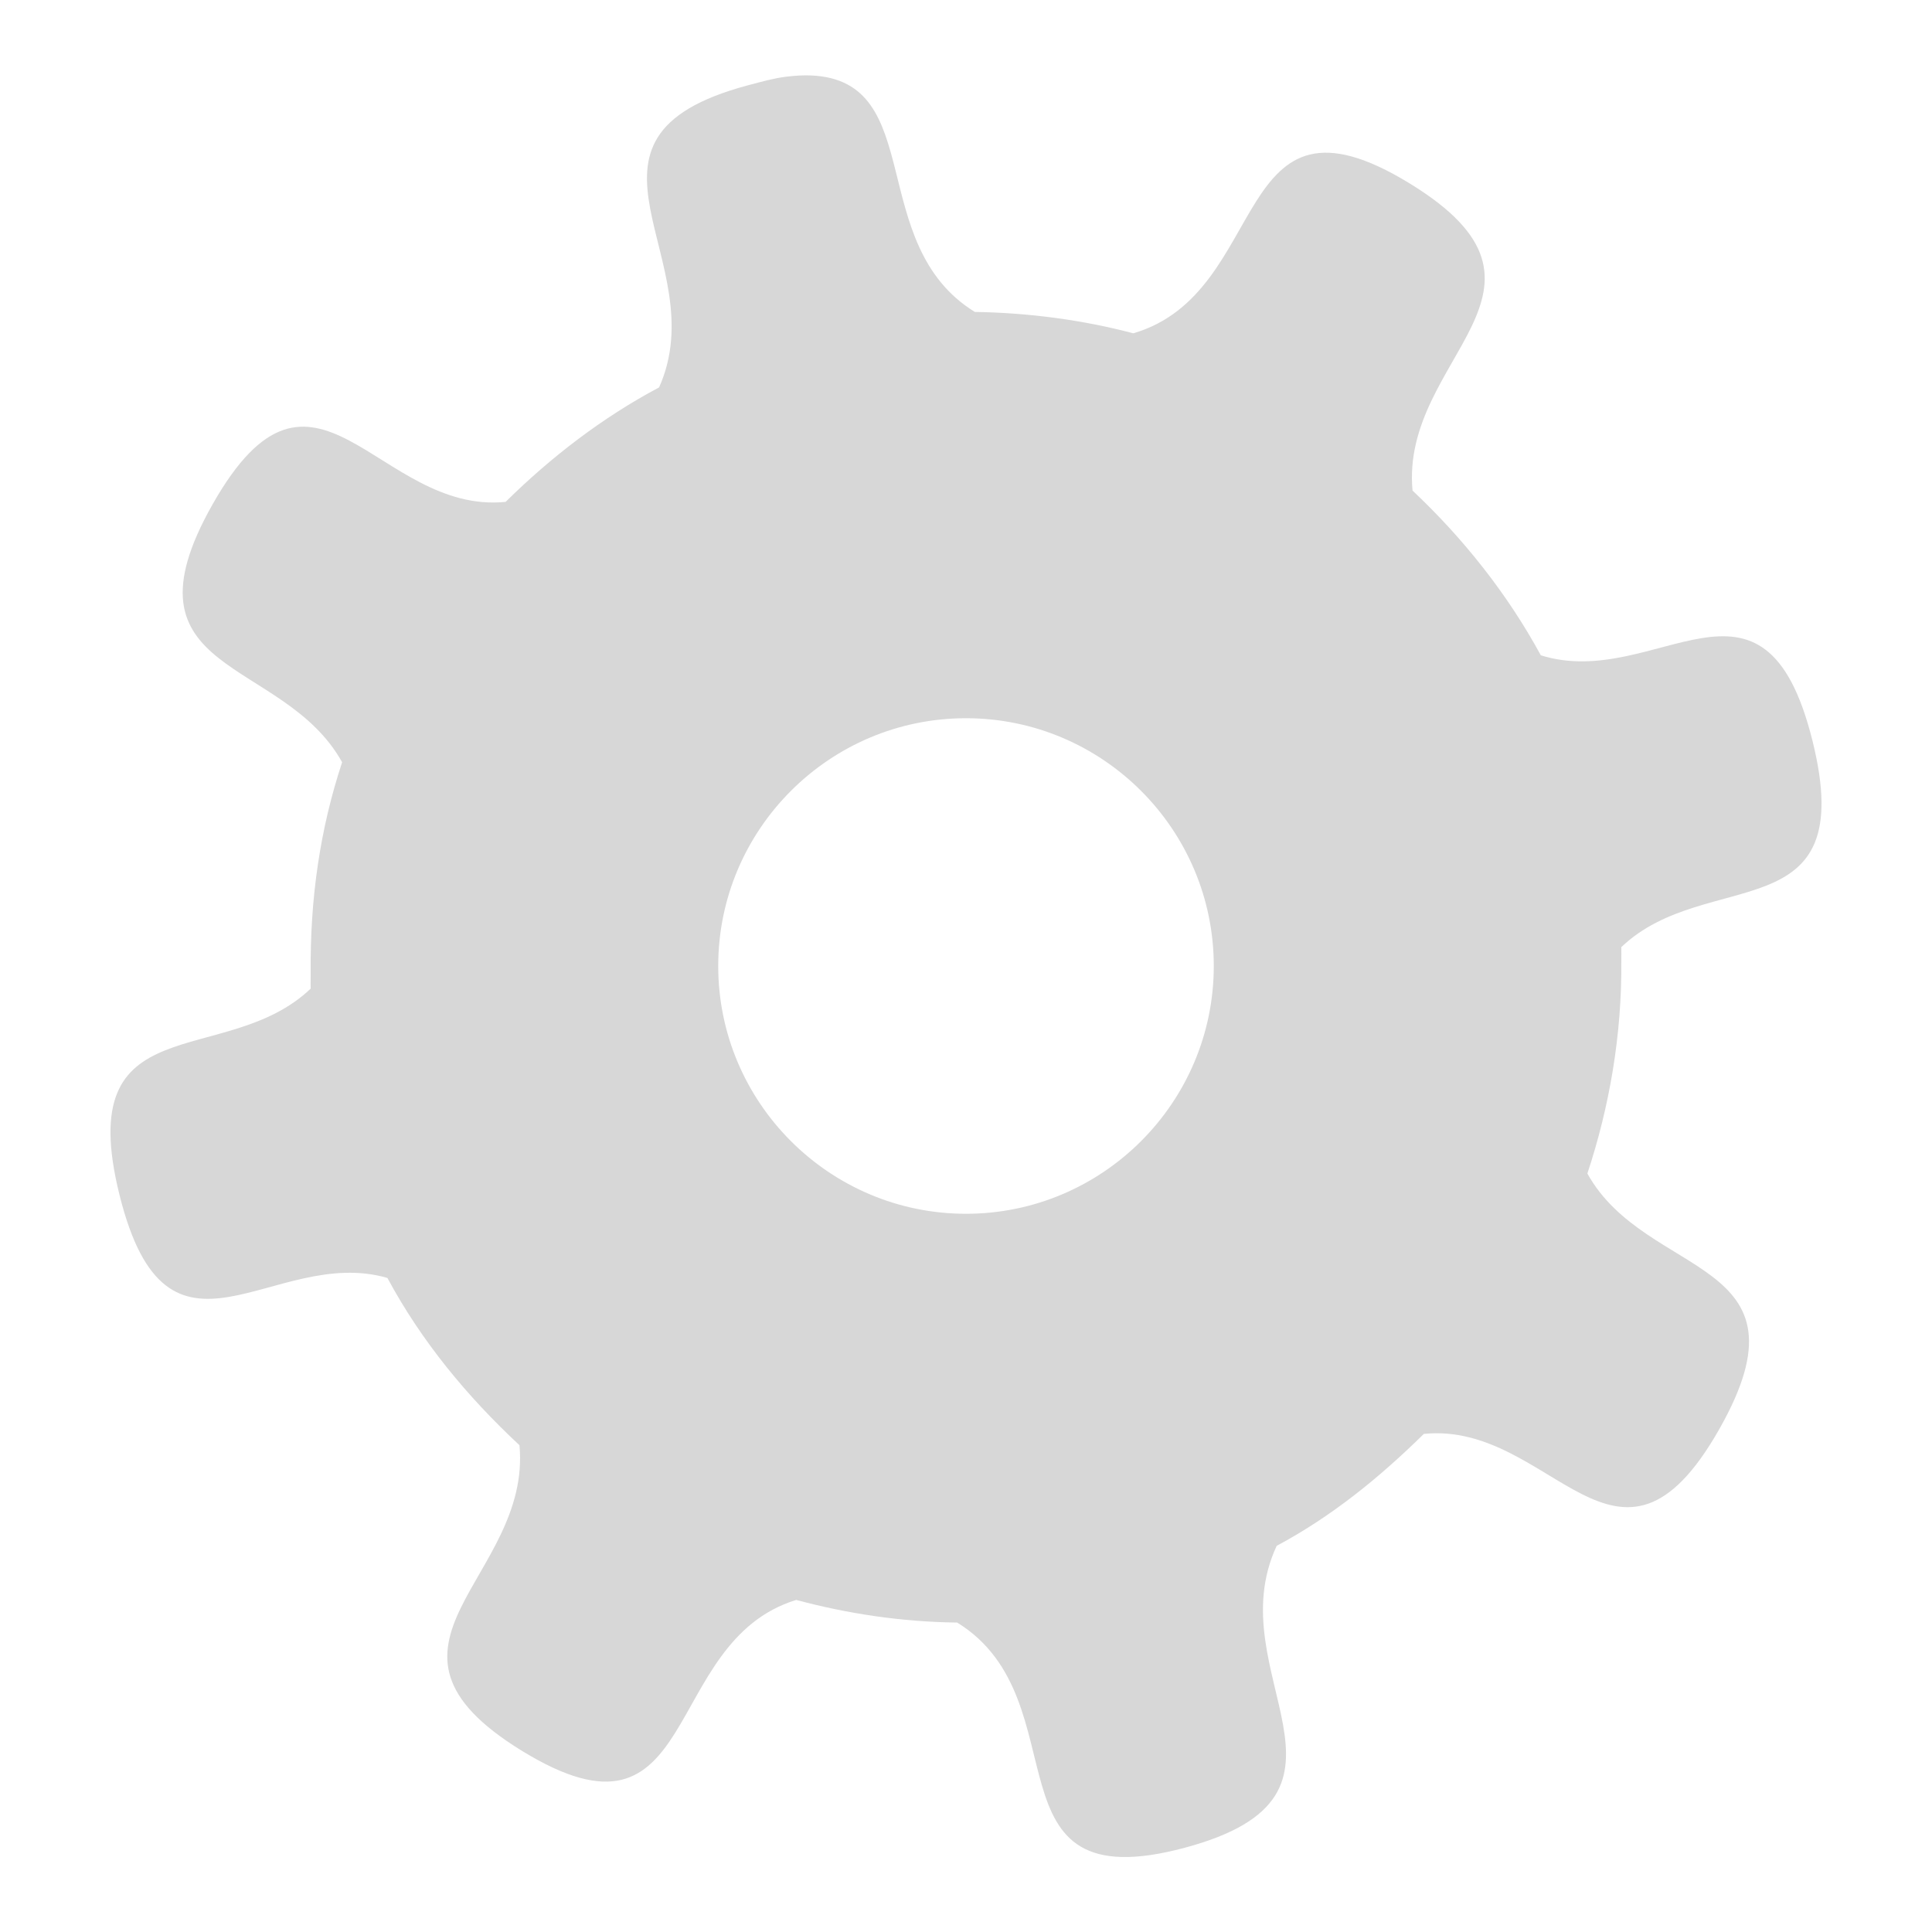 <?xml version="1.0" encoding="UTF-8" standalone="no"?>
<!-- Created with Inkscape (http://www.inkscape.org/) -->

<svg
   xmlns:dc="http://purl.org/dc/elements/1.1/"
   xmlns:cc="http://creativecommons.org/ns#"
   xmlns:rdf="http://www.w3.org/1999/02/22-rdf-syntax-ns#"
   xmlns:svg="http://www.w3.org/2000/svg"
   xmlns="http://www.w3.org/2000/svg"
   xmlns:xlink="http://www.w3.org/1999/xlink"
   xmlns:sodipodi="http://sodipodi.sourceforge.net/DTD/sodipodi-0.dtd"
   xmlns:inkscape="http://www.inkscape.org/namespaces/inkscape"
   width="48px"
   height="48px"
   id="svg3272"
   sodipodi:version="0.32"
   inkscape:version="0.48.2 r9819"
   sodipodi:docname="system-run.svg"
   inkscape:output_extension="org.inkscape.output.svg.inkscape"
   inkscape:export-filename="/home/daz/Pictures/icons/icicl/png/settings.png"
   inkscape:export-xdpi="90"
   inkscape:export-ydpi="90"
   version="1.1">
  <defs
     id="defs3274">
    <linearGradient
       inkscape:collect="always"
       id="linearGradient3967">
      <stop
         style="stop-color:#ffffff;stop-opacity:1;"
         offset="0"
         id="stop3969" />
      <stop
         style="stop-color:#ffffff;stop-opacity:0;"
         offset="1"
         id="stop3971" />
    </linearGradient>
    <linearGradient
       inkscape:collect="always"
       xlink:href="#linearGradient3967"
       id="linearGradient3973"
       x1="36.64"
       y1="10.711"
       x2="35.581"
       y2="16.066"
       gradientUnits="userSpaceOnUse" />
    <linearGradient
       inkscape:collect="always"
       xlink:href="#linearGradient3167"
       id="linearGradient3189"
       gradientUnits="userSpaceOnUse"
       x1="-10.292"
       y1="461.781"
       x2="-10.758"
       y2="446.145" />
    <linearGradient
       inkscape:collect="always"
       id="linearGradient3177">
      <stop
         style="stop-color:#00405b;stop-opacity:1"
         offset="0"
         id="stop3179" />
      <stop
         style="stop-color:#019bdb;stop-opacity:1"
         offset="1"
         id="stop3181" />
    </linearGradient>
    <linearGradient
       inkscape:collect="always"
       xlink:href="#linearGradient3177"
       id="linearGradient3187"
       gradientUnits="userSpaceOnUse"
       x1="-13.084"
       y1="461.781"
       x2="-13.084"
       y2="455.852" />
    <linearGradient
       id="linearGradient3167">
      <stop
         style="stop-color:#035b95;stop-opacity:1"
         offset="0"
         id="stop3169" />
      <stop
         style="stop-color:#62b1d7;stop-opacity:1;"
         offset="1"
         id="stop3171" />
    </linearGradient>
    <linearGradient
       inkscape:collect="always"
       xlink:href="#linearGradient3167"
       id="linearGradient3173"
       x1="-10.292"
       y1="461.781"
       x2="-10.758"
       y2="446.145"
       gradientUnits="userSpaceOnUse" />
    <linearGradient
       inkscape:collect="always"
       xlink:href="#linearGradient3593"
       id="linearGradient3780"
       x1="-10.471"
       y1="446.164"
       x2="-10.375"
       y2="461.236"
       gradientUnits="userSpaceOnUse" />
    <linearGradient
       inkscape:collect="always"
       id="linearGradient3593">
      <stop
         style="stop-color:#3ab1d5;stop-opacity:1;"
         offset="0"
         id="stop3595" />
      <stop
         style="stop-color:#287a93;stop-opacity:1"
         offset="1"
         id="stop3597" />
    </linearGradient>
    <inkscape:perspective
       sodipodi:type="inkscape:persp3d"
       inkscape:vp_x="0 : 24 : 1"
       inkscape:vp_y="0 : 1000 : 0"
       inkscape:vp_z="48 : 24 : 1"
       inkscape:persp3d-origin="24 : 16 : 1"
       id="perspective3280" />
    <inkscape:perspective
       id="perspective3005"
       inkscape:persp3d-origin="0.5 : 0.33333333 : 1"
       inkscape:vp_z="1 : 0.5 : 1"
       inkscape:vp_y="0 : 1000 : 0"
       inkscape:vp_x="0 : 0.5 : 1"
       sodipodi:type="inkscape:persp3d" />
    <linearGradient
       inkscape:collect="always"
       xlink:href="#linearGradient3967-3"
       id="linearGradient2839"
       gradientUnits="userSpaceOnUse"
       x1="36.64"
       y1="10.711"
       x2="35.581"
       y2="16.066" />
    <linearGradient
       inkscape:collect="always"
       id="linearGradient3967-3">
      <stop
         style="stop-color:#ffffff;stop-opacity:1;"
         offset="0"
         id="stop3969-0" />
      <stop
         style="stop-color:#ffffff;stop-opacity:0;"
         offset="1"
         id="stop3971-4" />
    </linearGradient>
    <linearGradient
       y2="16.066"
       x2="35.581"
       y1="10.711"
       x1="36.64"
       gradientUnits="userSpaceOnUse"
       id="linearGradient3019"
       xlink:href="#linearGradient3967-3"
       inkscape:collect="always" />
    <linearGradient
       y2="5.367"
       x2="8.714"
       y1="0.143"
       x1="8.714"
       gradientTransform="matrix(1.022,0,0,1,-0.607,-1.283)"
       gradientUnits="userSpaceOnUse"
       id="linearGradient3139"
       xlink:href="#linearGradient3288-7"
       inkscape:collect="always" />
    <linearGradient
       y2="5.367"
       x2="8.714"
       y1="0.143"
       x1="8.714"
       gradientTransform="matrix(1.022,0,0,1,-0.522,-1.725)"
       gradientUnits="userSpaceOnUse"
       id="linearGradient3136"
       xlink:href="#linearGradient3288-7"
       inkscape:collect="always" />
    <radialGradient
       r="16.714"
       fy="32.598"
       fx="-45.714"
       cy="32.598"
       cx="-45.714"
       gradientTransform="matrix(2.747,0,-0.017,1.278,89.357,22.836)"
       gradientUnits="userSpaceOnUse"
       id="radialGradient3127"
       xlink:href="#linearGradient3315-9"
       inkscape:collect="always" />
    <linearGradient
       y2="7.494"
       x2="16.857"
       y1="1"
       x1="16.857"
       gradientTransform="matrix(1.022,0,0,1,-0.506,-1)"
       gradientUnits="userSpaceOnUse"
       id="linearGradient3123"
       xlink:href="#linearGradient2443-5"
       inkscape:collect="always" />
    <linearGradient
       y2="5.367"
       x2="8.714"
       y1="0.143"
       x1="8.714"
       gradientTransform="matrix(1.022,0,0,1,-0.522,-1.725)"
       gradientUnits="userSpaceOnUse"
       id="linearGradient3120"
       xlink:href="#linearGradient3288-7"
       inkscape:collect="always" />
    <linearGradient
       id="linearGradient3315-9">
      <stop
         id="stop3317-1"
         offset="0"
         style="stop-color:#00405b;stop-opacity:1" />
      <stop
         id="stop3319-7"
         offset="1"
         style="stop-color:#019bdb;stop-opacity:1" />
    </linearGradient>
    <linearGradient
       inkscape:collect="always"
       id="linearGradient3288-7">
      <stop
         style="stop-color:#ffffff;stop-opacity:1;"
         offset="0"
         id="stop3290-1" />
      <stop
         style="stop-color:#ffffff;stop-opacity:0;"
         offset="1"
         id="stop3292-1" />
    </linearGradient>
    <linearGradient
       id="linearGradient2443-5">
      <stop
         style="stop-color:#ffffff;stop-opacity:1;"
         offset="0"
         id="stop2445-9" />
      <stop
         id="stop3266-7"
         offset="0.5"
         style="stop-color:#ffffff;stop-opacity:0.498;" />
      <stop
         style="stop-color:#ffffff;stop-opacity:0;"
         offset="1"
         id="stop2447-7" />
    </linearGradient>
    <linearGradient
       inkscape:collect="always"
       id="linearGradient3967-67">
      <stop
         style="stop-color:#ffffff;stop-opacity:1;"
         offset="0"
         id="stop3969-3" />
      <stop
         style="stop-color:#ffffff;stop-opacity:0;"
         offset="1"
         id="stop3971-6" />
    </linearGradient>
    <linearGradient
       inkscape:collect="always"
       xlink:href="#linearGradient3967-67"
       id="linearGradient3973-56"
       x1="36.64"
       y1="10.711"
       x2="35.581"
       y2="16.066"
       gradientUnits="userSpaceOnUse" />
    <linearGradient
       inkscape:collect="always"
       id="linearGradient3177-3">
      <stop
         style="stop-color:#00405b;stop-opacity:1"
         offset="0"
         id="stop3179-9" />
      <stop
         style="stop-color:#019bdb;stop-opacity:1"
         offset="1"
         id="stop3181-4" />
    </linearGradient>
    <linearGradient
       id="linearGradient3167-8">
      <stop
         style="stop-color:#035b95;stop-opacity:1"
         offset="0"
         id="stop3169-12" />
      <stop
         style="stop-color:#62b1d7;stop-opacity:1;"
         offset="1"
         id="stop3171-9" />
    </linearGradient>
    <linearGradient
       inkscape:collect="always"
       xlink:href="#linearGradient3167-8"
       id="linearGradient3173-3"
       x1="-10.292"
       y1="461.781"
       x2="-10.758"
       y2="446.145"
       gradientUnits="userSpaceOnUse" />
    <linearGradient
       inkscape:collect="always"
       id="linearGradient3505-9">
      <stop
         style="stop-color:#ffffff;stop-opacity:1;"
         offset="0"
         id="stop3507-0" />
      <stop
         style="stop-color:#ffffff;stop-opacity:0;"
         offset="1"
         id="stop3509-8" />
    </linearGradient>
    <linearGradient
       inkscape:collect="always"
       id="linearGradient3215-8">
      <stop
         style="stop-color:#ffffff;stop-opacity:1"
         offset="0"
         id="stop3217-5" />
      <stop
         style="stop-color:#daf1f8;stop-opacity:0;"
         offset="1"
         id="stop3219-0" />
    </linearGradient>
    <inkscape:perspective
       sodipodi:type="inkscape:persp3d"
       inkscape:vp_x="0 : 24 : 1"
       inkscape:vp_y="0 : 1000 : 0"
       inkscape:vp_z="48 : 24 : 1"
       inkscape:persp3d-origin="24 : 16 : 1"
       id="perspective2394-9" />
    <linearGradient
       inkscape:collect="always"
       xlink:href="#linearGradient3215-8"
       id="linearGradient3221-6"
       x1="19.857"
       y1="6.286"
       x2="24.143"
       y2="25.571"
       gradientUnits="userSpaceOnUse"
       gradientTransform="matrix(0.976,0,0,0.976,0.231,1.253)" />
    <radialGradient
       inkscape:collect="always"
       xlink:href="#linearGradient3505-9"
       id="radialGradient3511-3"
       cx="21.526"
       cy="28.005"
       fx="21.526"
       fy="28.005"
       r="17.238"
       gradientTransform="matrix(-4.7036838e-7,-1.327,1.426,0,-16.649,50.921)"
       gradientUnits="userSpaceOnUse" />
    <radialGradient
       inkscape:collect="always"
       xlink:href="#linearGradient3505-9"
       id="radialGradient2705-8"
       gradientUnits="userSpaceOnUse"
       gradientTransform="matrix(-4.7036838e-7,-1.327,1.426,0,-16.649,50.921)"
       cx="21.526"
       cy="28.005"
       fx="21.526"
       fy="28.005"
       r="17.238" />
    <radialGradient
       inkscape:collect="always"
       xlink:href="#linearGradient3505-9"
       id="radialGradient2707-5"
       gradientUnits="userSpaceOnUse"
       gradientTransform="matrix(-4.7036838e-7,-1.327,1.426,0,-16.649,50.921)"
       cx="21.526"
       cy="28.005"
       fx="21.526"
       fy="28.005"
       r="17.238" />
    <radialGradient
       inkscape:collect="always"
       xlink:href="#linearGradient3505-9"
       id="radialGradient2709-6"
       gradientUnits="userSpaceOnUse"
       gradientTransform="matrix(-4.7036838e-7,-1.327,1.426,0,-16.649,50.921)"
       cx="21.526"
       cy="28.005"
       fx="21.526"
       fy="28.005"
       r="17.238" />
    <radialGradient
       inkscape:collect="always"
       xlink:href="#linearGradient3505-9"
       id="radialGradient2711-1"
       gradientUnits="userSpaceOnUse"
       gradientTransform="matrix(-4.7036838e-7,-1.327,1.426,0,-16.649,50.921)"
       cx="21.526"
       cy="28.005"
       fx="21.526"
       fy="28.005"
       r="17.238" />
    <radialGradient
       inkscape:collect="always"
       xlink:href="#linearGradient3505-9"
       id="radialGradient2713-1"
       gradientUnits="userSpaceOnUse"
       gradientTransform="matrix(-4.7036838e-7,-1.327,1.426,0,-16.649,50.921)"
       cx="21.526"
       cy="28.005"
       fx="21.526"
       fy="28.005"
       r="17.238" />
    <radialGradient
       inkscape:collect="always"
       xlink:href="#linearGradient3505-9"
       id="radialGradient2715-5"
       gradientUnits="userSpaceOnUse"
       gradientTransform="matrix(-4.7036838e-7,-1.327,1.426,0,-16.649,50.921)"
       cx="21.526"
       cy="28.005"
       fx="21.526"
       fy="28.005"
       r="17.238" />
    <radialGradient
       inkscape:collect="always"
       xlink:href="#linearGradient3505-9"
       id="radialGradient2717-9"
       gradientUnits="userSpaceOnUse"
       gradientTransform="matrix(-4.7036838e-7,-1.327,1.426,0,-16.649,50.921)"
       cx="21.526"
       cy="28.005"
       fx="21.526"
       fy="28.005"
       r="17.238" />
    <radialGradient
       inkscape:collect="always"
       xlink:href="#linearGradient3505-9"
       id="radialGradient2719-8"
       gradientUnits="userSpaceOnUse"
       gradientTransform="matrix(-4.7036838e-7,-1.327,1.426,0,-16.649,50.921)"
       cx="21.526"
       cy="28.005"
       fx="21.526"
       fy="28.005"
       r="17.238" />
    <radialGradient
       inkscape:collect="always"
       xlink:href="#linearGradient3505-9"
       id="radialGradient2721-4"
       gradientUnits="userSpaceOnUse"
       gradientTransform="matrix(-4.7036838e-7,-1.327,1.426,0,-16.649,50.921)"
       cx="21.526"
       cy="28.005"
       fx="21.526"
       fy="28.005"
       r="17.238" />
    <radialGradient
       inkscape:collect="always"
       xlink:href="#linearGradient3505-9"
       id="radialGradient2723-8"
       gradientUnits="userSpaceOnUse"
       gradientTransform="matrix(-4.7036838e-7,-1.327,1.426,0,-16.649,50.921)"
       cx="21.526"
       cy="28.005"
       fx="21.526"
       fy="28.005"
       r="17.238" />
    <radialGradient
       inkscape:collect="always"
       xlink:href="#linearGradient3505-9"
       id="radialGradient2725-1"
       gradientUnits="userSpaceOnUse"
       gradientTransform="matrix(-4.7036838e-7,-1.327,1.426,0,-16.649,50.921)"
       cx="21.526"
       cy="28.005"
       fx="21.526"
       fy="28.005"
       r="17.238" />
    <linearGradient
       inkscape:collect="always"
       xlink:href="#linearGradient3177-3"
       id="linearGradient3183-0"
       x1="-13.084"
       y1="461.781"
       x2="-13.084"
       y2="455.852"
       gradientUnits="userSpaceOnUse" />
    <linearGradient
       inkscape:collect="always"
       xlink:href="#linearGradient3177-3"
       id="linearGradient3187-3"
       gradientUnits="userSpaceOnUse"
       x1="-13.084"
       y1="461.781"
       x2="-13.084"
       y2="455.852" />
    <linearGradient
       inkscape:collect="always"
       xlink:href="#linearGradient3167-8"
       id="linearGradient3189-0"
       gradientUnits="userSpaceOnUse"
       x1="-10.292"
       y1="461.781"
       x2="-10.758"
       y2="446.145" />
    <radialGradient
       inkscape:collect="always"
       xlink:href="#linearGradient3177-3"
       id="radialGradient3199-4"
       cx="-45.714"
       cy="32.598"
       fx="-45.714"
       fy="32.598"
       r="16.714"
       gradientTransform="matrix(2.689,0,-1.6155392e-2,1.278,80.28,-0.439)"
       gradientUnits="userSpaceOnUse" />
    <linearGradient
       inkscape:collect="always"
       xlink:href="#linearGradient3167-8"
       id="linearGradient3210-4"
       x1="-35.429"
       y1="43"
       x2="-35.429"
       y2="-5.862"
       gradientUnits="userSpaceOnUse"
       gradientTransform="matrix(0.958,0,0,0.958,-1.257,1.512)" />
    <linearGradient
       inkscape:collect="always"
       xlink:href="#linearGradient3967-67"
       id="linearGradient3216-4"
       gradientUnits="userSpaceOnUse"
       x1="36.64"
       y1="10.711"
       x2="35.581"
       y2="16.066" />
    <radialGradient
       inkscape:collect="always"
       xlink:href="#linearGradient3177-3"
       id="radialGradient3222-4"
       gradientUnits="userSpaceOnUse"
       gradientTransform="matrix(2.806,0,-1.6857801e-2,1.334,87.154,-2.036)"
       cx="-45.714"
       cy="32.598"
       fx="-45.714"
       fy="32.598"
       r="16.714" />
    <linearGradient
       inkscape:collect="always"
       xlink:href="#linearGradient3967-67"
       id="linearGradient3225-7"
       gradientUnits="userSpaceOnUse"
       x1="36.64"
       y1="10.711"
       x2="35.581"
       y2="16.066" />
    <radialGradient
       inkscape:collect="always"
       xlink:href="#linearGradient3315-9"
       id="radialGradient2432-6"
       gradientUnits="userSpaceOnUse"
       gradientTransform="matrix(2.689,0,-1.6155392e-2,1.278,146.061,3.704)"
       cx="-45.714"
       cy="32.598"
       fx="-45.714"
       fy="32.598"
       r="16.714" />
    <linearGradient
       inkscape:collect="always"
       xlink:href="#linearGradient2443-5"
       id="linearGradient2449-3"
       x1="16.857"
       y1="1"
       x2="16.857"
       y2="7.494"
       gradientUnits="userSpaceOnUse" />
    <radialGradient
       inkscape:collect="always"
       xlink:href="#linearGradient3177-3"
       id="radialGradient3285-1"
       gradientUnits="userSpaceOnUse"
       gradientTransform="matrix(2.689,0,-1.6155392e-2,1.278,146.061,3.704)"
       cx="-45.714"
       cy="32.598"
       fx="-45.714"
       fy="32.598"
       r="16.714" />
    <linearGradient
       inkscape:collect="always"
       xlink:href="#linearGradient3288-7"
       id="linearGradient3294-7"
       x1="8.714"
       y1="0.143"
       x2="8.714"
       y2="5.367"
       gradientUnits="userSpaceOnUse" />
    <radialGradient
       inkscape:collect="always"
       xlink:href="#linearGradient3177-3"
       id="radialGradient3302-5"
       gradientUnits="userSpaceOnUse"
       gradientTransform="matrix(2.689,0,-1.6155392e-2,1.278,146.061,3.704)"
       cx="-45.714"
       cy="32.598"
       fx="-45.714"
       fy="32.598"
       r="16.714" />
    <linearGradient
       inkscape:collect="always"
       xlink:href="#linearGradient3288-7"
       id="linearGradient2447"
       gradientUnits="userSpaceOnUse"
       x1="8.714"
       y1="0.143"
       x2="8.714"
       y2="5.367"
       gradientTransform="matrix(1.022,0,0,1,-0.522,-0.5)" />
    <linearGradient
       inkscape:collect="always"
       xlink:href="#linearGradient2443-5"
       id="linearGradient2450"
       gradientUnits="userSpaceOnUse"
       x1="16.857"
       y1="1"
       x2="16.857"
       y2="7.494"
       gradientTransform="matrix(1.022,0,0,1,-0.522,-0.5)" />
    <radialGradient
       inkscape:collect="always"
       xlink:href="#linearGradient3315-9"
       id="radialGradient2454"
       gradientUnits="userSpaceOnUse"
       gradientTransform="matrix(2.747,0,-0.017,1.278,148.715,3.204)"
       cx="-45.714"
       cy="32.598"
       fx="-45.714"
       fy="32.598"
       r="16.714" />
    <radialGradient
       inkscape:collect="always"
       xlink:href="#linearGradient3315-9"
       id="radialGradient3231-9"
       gradientUnits="userSpaceOnUse"
       gradientTransform="matrix(2.747,0,-1.6506596e-2,1.278,148.715,3.204)"
       cx="-45.714"
       cy="32.598"
       fx="-45.714"
       fy="32.598"
       r="16.714" />
    <linearGradient
       id="linearGradient3315">
      <stop
         id="stop3317"
         offset="0"
         style="stop-color:#00405b;stop-opacity:1" />
      <stop
         id="stop3319"
         offset="1"
         style="stop-color:#019bdb;stop-opacity:1" />
    </linearGradient>
    <linearGradient
       inkscape:collect="always"
       id="linearGradient3288">
      <stop
         style="stop-color:#ffffff;stop-opacity:1;"
         offset="0"
         id="stop3290" />
      <stop
         style="stop-color:#ffffff;stop-opacity:0;"
         offset="1"
         id="stop3292" />
    </linearGradient>
    <linearGradient
       id="linearGradient2443">
      <stop
         style="stop-color:#ffffff;stop-opacity:1;"
         offset="0"
         id="stop2445" />
      <stop
         id="stop3266"
         offset="0.5"
         style="stop-color:#ffffff;stop-opacity:0.498;" />
      <stop
         style="stop-color:#ffffff;stop-opacity:0;"
         offset="1"
         id="stop2447" />
    </linearGradient>
    <linearGradient
       inkscape:collect="always"
       id="linearGradient3967-6">
      <stop
         style="stop-color:#ffffff;stop-opacity:1;"
         offset="0"
         id="stop3969-4" />
      <stop
         style="stop-color:#ffffff;stop-opacity:0;"
         offset="1"
         id="stop3971-9" />
    </linearGradient>
    <linearGradient
       inkscape:collect="always"
       xlink:href="#linearGradient3967-6"
       id="linearGradient3973-5"
       x1="36.64"
       y1="10.711"
       x2="35.581"
       y2="16.066"
       gradientUnits="userSpaceOnUse" />
    <linearGradient
       inkscape:collect="always"
       id="linearGradient3177-0">
      <stop
         style="stop-color:#00405b;stop-opacity:1"
         offset="0"
         id="stop3179-4" />
      <stop
         style="stop-color:#019bdb;stop-opacity:1"
         offset="1"
         id="stop3181-8" />
    </linearGradient>
    <linearGradient
       id="linearGradient3167-7">
      <stop
         style="stop-color:#035b95;stop-opacity:1"
         offset="0"
         id="stop3169-1" />
      <stop
         style="stop-color:#62b1d7;stop-opacity:1;"
         offset="1"
         id="stop3171-7" />
    </linearGradient>
    <linearGradient
       inkscape:collect="always"
       xlink:href="#linearGradient3167-7"
       id="linearGradient3173-9"
       x1="-10.292"
       y1="461.781"
       x2="-10.758"
       y2="446.145"
       gradientUnits="userSpaceOnUse" />
    <linearGradient
       inkscape:collect="always"
       id="linearGradient3505">
      <stop
         style="stop-color:#ffffff;stop-opacity:1;"
         offset="0"
         id="stop3507" />
      <stop
         style="stop-color:#ffffff;stop-opacity:0;"
         offset="1"
         id="stop3509" />
    </linearGradient>
    <linearGradient
       inkscape:collect="always"
       id="linearGradient3215">
      <stop
         style="stop-color:#ffffff;stop-opacity:1"
         offset="0"
         id="stop3217" />
      <stop
         style="stop-color:#daf1f8;stop-opacity:0;"
         offset="1"
         id="stop3219" />
    </linearGradient>
    <inkscape:perspective
       sodipodi:type="inkscape:persp3d"
       inkscape:vp_x="0 : 24 : 1"
       inkscape:vp_y="0 : 1000 : 0"
       inkscape:vp_z="48 : 24 : 1"
       inkscape:persp3d-origin="24 : 16 : 1"
       id="perspective2394" />
    <linearGradient
       inkscape:collect="always"
       xlink:href="#linearGradient3215"
       id="linearGradient3221"
       x1="19.857"
       y1="6.286"
       x2="24.143"
       y2="25.571"
       gradientUnits="userSpaceOnUse"
       gradientTransform="matrix(0.976,0,0,0.976,0.231,1.253)" />
    <radialGradient
       inkscape:collect="always"
       xlink:href="#linearGradient3505"
       id="radialGradient3511"
       cx="21.526"
       cy="28.005"
       fx="21.526"
       fy="28.005"
       r="17.238"
       gradientTransform="matrix(-4.7036838e-7,-1.327,1.426,0,-16.649,50.921)"
       gradientUnits="userSpaceOnUse" />
    <radialGradient
       inkscape:collect="always"
       xlink:href="#linearGradient3505"
       id="radialGradient2705"
       gradientUnits="userSpaceOnUse"
       gradientTransform="matrix(-4.7036838e-7,-1.327,1.426,0,-16.649,50.921)"
       cx="21.526"
       cy="28.005"
       fx="21.526"
       fy="28.005"
       r="17.238" />
    <radialGradient
       inkscape:collect="always"
       xlink:href="#linearGradient3505"
       id="radialGradient2707"
       gradientUnits="userSpaceOnUse"
       gradientTransform="matrix(-4.7036838e-7,-1.327,1.426,0,-16.649,50.921)"
       cx="21.526"
       cy="28.005"
       fx="21.526"
       fy="28.005"
       r="17.238" />
    <radialGradient
       inkscape:collect="always"
       xlink:href="#linearGradient3505"
       id="radialGradient2709"
       gradientUnits="userSpaceOnUse"
       gradientTransform="matrix(-4.7036838e-7,-1.327,1.426,0,-16.649,50.921)"
       cx="21.526"
       cy="28.005"
       fx="21.526"
       fy="28.005"
       r="17.238" />
    <radialGradient
       inkscape:collect="always"
       xlink:href="#linearGradient3505"
       id="radialGradient2711"
       gradientUnits="userSpaceOnUse"
       gradientTransform="matrix(-4.7036838e-7,-1.327,1.426,0,-16.649,50.921)"
       cx="21.526"
       cy="28.005"
       fx="21.526"
       fy="28.005"
       r="17.238" />
    <radialGradient
       inkscape:collect="always"
       xlink:href="#linearGradient3505"
       id="radialGradient2713"
       gradientUnits="userSpaceOnUse"
       gradientTransform="matrix(-4.7036838e-7,-1.327,1.426,0,-16.649,50.921)"
       cx="21.526"
       cy="28.005"
       fx="21.526"
       fy="28.005"
       r="17.238" />
    <radialGradient
       inkscape:collect="always"
       xlink:href="#linearGradient3505"
       id="radialGradient2715"
       gradientUnits="userSpaceOnUse"
       gradientTransform="matrix(-4.7036838e-7,-1.327,1.426,0,-16.649,50.921)"
       cx="21.526"
       cy="28.005"
       fx="21.526"
       fy="28.005"
       r="17.238" />
    <radialGradient
       inkscape:collect="always"
       xlink:href="#linearGradient3505"
       id="radialGradient2717"
       gradientUnits="userSpaceOnUse"
       gradientTransform="matrix(-4.7036838e-7,-1.327,1.426,0,-16.649,50.921)"
       cx="21.526"
       cy="28.005"
       fx="21.526"
       fy="28.005"
       r="17.238" />
    <radialGradient
       inkscape:collect="always"
       xlink:href="#linearGradient3505"
       id="radialGradient2719"
       gradientUnits="userSpaceOnUse"
       gradientTransform="matrix(-4.7036838e-7,-1.327,1.426,0,-16.649,50.921)"
       cx="21.526"
       cy="28.005"
       fx="21.526"
       fy="28.005"
       r="17.238" />
    <radialGradient
       inkscape:collect="always"
       xlink:href="#linearGradient3505"
       id="radialGradient2721"
       gradientUnits="userSpaceOnUse"
       gradientTransform="matrix(-4.7036838e-7,-1.327,1.426,0,-16.649,50.921)"
       cx="21.526"
       cy="28.005"
       fx="21.526"
       fy="28.005"
       r="17.238" />
    <radialGradient
       inkscape:collect="always"
       xlink:href="#linearGradient3505"
       id="radialGradient2723"
       gradientUnits="userSpaceOnUse"
       gradientTransform="matrix(-4.7036838e-7,-1.327,1.426,0,-16.649,50.921)"
       cx="21.526"
       cy="28.005"
       fx="21.526"
       fy="28.005"
       r="17.238" />
    <radialGradient
       inkscape:collect="always"
       xlink:href="#linearGradient3505"
       id="radialGradient2725"
       gradientUnits="userSpaceOnUse"
       gradientTransform="matrix(-4.7036838e-7,-1.327,1.426,0,-16.649,50.921)"
       cx="21.526"
       cy="28.005"
       fx="21.526"
       fy="28.005"
       r="17.238" />
    <linearGradient
       inkscape:collect="always"
       xlink:href="#linearGradient3177-0"
       id="linearGradient3183"
       x1="-13.084"
       y1="461.781"
       x2="-13.084"
       y2="455.852"
       gradientUnits="userSpaceOnUse" />
    <linearGradient
       inkscape:collect="always"
       xlink:href="#linearGradient3177-0"
       id="linearGradient3187-2"
       gradientUnits="userSpaceOnUse"
       x1="-13.084"
       y1="461.781"
       x2="-13.084"
       y2="455.852" />
    <linearGradient
       inkscape:collect="always"
       xlink:href="#linearGradient3167-7"
       id="linearGradient3189-7"
       gradientUnits="userSpaceOnUse"
       x1="-10.292"
       y1="461.781"
       x2="-10.758"
       y2="446.145" />
    <radialGradient
       inkscape:collect="always"
       xlink:href="#linearGradient3177-0"
       id="radialGradient3199"
       cx="-45.714"
       cy="32.598"
       fx="-45.714"
       fy="32.598"
       r="16.714"
       gradientTransform="matrix(2.689,0,-1.6155392e-2,1.278,80.28,-0.439)"
       gradientUnits="userSpaceOnUse" />
    <linearGradient
       inkscape:collect="always"
       xlink:href="#linearGradient3167-7"
       id="linearGradient3210"
       x1="-35.429"
       y1="43"
       x2="-35.429"
       y2="-5.862"
       gradientUnits="userSpaceOnUse"
       gradientTransform="matrix(0.958,0,0,0.958,-1.257,1.512)" />
    <linearGradient
       inkscape:collect="always"
       xlink:href="#linearGradient3967-6"
       id="linearGradient3216"
       gradientUnits="userSpaceOnUse"
       x1="36.64"
       y1="10.711"
       x2="35.581"
       y2="16.066" />
    <radialGradient
       inkscape:collect="always"
       xlink:href="#linearGradient3177-0"
       id="radialGradient3222"
       gradientUnits="userSpaceOnUse"
       gradientTransform="matrix(2.806,0,-1.6857801e-2,1.334,87.154,-2.036)"
       cx="-45.714"
       cy="32.598"
       fx="-45.714"
       fy="32.598"
       r="16.714" />
    <linearGradient
       inkscape:collect="always"
       xlink:href="#linearGradient3967-6"
       id="linearGradient3225"
       gradientUnits="userSpaceOnUse"
       x1="36.64"
       y1="10.711"
       x2="35.581"
       y2="16.066" />
    <radialGradient
       inkscape:collect="always"
       xlink:href="#linearGradient3315"
       id="radialGradient2432"
       gradientUnits="userSpaceOnUse"
       gradientTransform="matrix(2.689,0,-1.6155392e-2,1.278,146.061,3.704)"
       cx="-45.714"
       cy="32.598"
       fx="-45.714"
       fy="32.598"
       r="16.714" />
    <linearGradient
       inkscape:collect="always"
       xlink:href="#linearGradient2443"
       id="linearGradient2449"
       x1="16.857"
       y1="1"
       x2="16.857"
       y2="7.494"
       gradientUnits="userSpaceOnUse" />
    <radialGradient
       inkscape:collect="always"
       xlink:href="#linearGradient3177-0"
       id="radialGradient3285"
       gradientUnits="userSpaceOnUse"
       gradientTransform="matrix(2.689,0,-1.6155392e-2,1.278,146.061,3.704)"
       cx="-45.714"
       cy="32.598"
       fx="-45.714"
       fy="32.598"
       r="16.714" />
    <linearGradient
       inkscape:collect="always"
       xlink:href="#linearGradient3288"
       id="linearGradient3294"
       x1="8.714"
       y1="0.143"
       x2="8.714"
       y2="5.367"
       gradientUnits="userSpaceOnUse" />
    <radialGradient
       inkscape:collect="always"
       xlink:href="#linearGradient3177-0"
       id="radialGradient3302"
       gradientUnits="userSpaceOnUse"
       gradientTransform="matrix(2.689,0,-1.6155392e-2,1.278,146.061,3.704)"
       cx="-45.714"
       cy="32.598"
       fx="-45.714"
       fy="32.598"
       r="16.714" />
    <radialGradient
       inkscape:collect="always"
       xlink:href="#linearGradient3315"
       id="radialGradient3231"
       gradientUnits="userSpaceOnUse"
       gradientTransform="matrix(2.747,0,-1.6506596e-2,1.278,148.715,3.204)"
       cx="-45.714"
       cy="32.598"
       fx="-45.714"
       fy="32.598"
       r="16.714" />
    <linearGradient
       y2="16.066"
       x2="35.581"
       y1="10.711"
       x1="36.64"
       gradientUnits="userSpaceOnUse"
       id="linearGradient2839-4"
       xlink:href="#linearGradient3967-7"
       inkscape:collect="always" />
    <inkscape:perspective
       id="perspective2570"
       inkscape:persp3d-origin="24 : 16 : 1"
       inkscape:vp_z="48 : 24 : 1"
       inkscape:vp_y="0 : 1000 : 0"
       inkscape:vp_x="0 : 24 : 1"
       sodipodi:type="inkscape:persp3d" />
    <linearGradient
       id="linearGradient4681">
      <stop
         id="stop4683"
         offset="0"
         style="stop-color:#0066ff;stop-opacity:1;" />
      <stop
         id="stop4685"
         offset="1"
         style="stop-color:#000080;stop-opacity:1" />
    </linearGradient>
    <linearGradient
       y2="455.852"
       x2="-13.084"
       y1="461.781"
       x1="-13.084"
       gradientUnits="userSpaceOnUse"
       id="linearGradient3187-9"
       xlink:href="#linearGradient3177-06"
       inkscape:collect="always" />
    <linearGradient
       id="linearGradient3177-06"
       inkscape:collect="always">
      <stop
         id="stop3179-1"
         offset="0"
         style="stop-color:#00405b;stop-opacity:1" />
      <stop
         id="stop3181-5"
         offset="1"
         style="stop-color:#019bdb;stop-opacity:1" />
    </linearGradient>
    <linearGradient
       y2="446.145"
       x2="-10.758"
       y1="461.781"
       x1="-10.292"
       gradientUnits="userSpaceOnUse"
       id="linearGradient3189-1"
       xlink:href="#linearGradient3167-72"
       inkscape:collect="always" />
    <linearGradient
       id="linearGradient3167-72">
      <stop
         id="stop3169-2"
         offset="0"
         style="stop-color:#035b95;stop-opacity:1" />
      <stop
         id="stop3171-6"
         offset="1"
         style="stop-color:#62b1d7;stop-opacity:1;" />
    </linearGradient>
    <linearGradient
       gradientUnits="userSpaceOnUse"
       y2="16.066"
       x2="35.581"
       y1="10.711"
       x1="36.64"
       id="linearGradient3973-2"
       xlink:href="#linearGradient3967-7"
       inkscape:collect="always" />
    <linearGradient
       id="linearGradient3967-7"
       inkscape:collect="always">
      <stop
         id="stop3969-1"
         offset="0"
         style="stop-color:#ffffff;stop-opacity:1;" />
      <stop
         id="stop3971-7"
         offset="1"
         style="stop-color:#ffffff;stop-opacity:0;" />
    </linearGradient>
    <linearGradient
       inkscape:collect="always"
       xlink:href="#linearGradient2443-5"
       id="linearGradient3152"
       gradientUnits="userSpaceOnUse"
       gradientTransform="matrix(1.022,0,0,1,-0.506,-1)"
       x1="16.857"
       y1="1"
       x2="16.857"
       y2="7.494" />
    <linearGradient
       inkscape:collect="always"
       xlink:href="#linearGradient3288-7"
       id="linearGradient3154"
       gradientUnits="userSpaceOnUse"
       gradientTransform="matrix(1.022,0,0,1,-0.607,-1.283)"
       x1="8.714"
       y1="0.143"
       x2="8.714"
       y2="5.367" />
  </defs>
  <sodipodi:namedview
     id="base"
     pagecolor="#ffffff"
     bordercolor="#666666"
     borderopacity="1.0"
     inkscape:pageopacity="0.0"
     inkscape:pageshadow="2"
     inkscape:zoom="7"
     inkscape:cx="-25.815452"
     inkscape:cy="20.874003"
     inkscape:current-layer="layer1"
     showgrid="true"
     inkscape:grid-bbox="true"
     inkscape:document-units="px"
     inkscape:window-width="1280"
     inkscape:window-height="932"
     inkscape:window-x="0"
     inkscape:window-y="25"
     inkscape:window-maximized="1"
     showguides="true"
     inkscape:guide-bbox="true" />
  <g
     id="layer1"
     inkscape:label="Layer 1"
     inkscape:groupmode="layer">
    <path
       style="fill:#d7d7d7;fill-opacity:1;stroke:none"
       d="M 20.156 1.875 C 19.964 1.866 19.766 1.878 19.531 1.906 C 19.24 1.941 18.928 2.027 18.562 2.125 C 13.642 3.446 17.789 6.461 16.375 9.625 C 14.965 10.374 13.688 11.357 12.562 12.469 C 9.381 12.788 7.809 8.068 5.281 12.531 C 2.854 16.817 7.031 16.29 8.5 18.938 C 7.953 20.591 7.702 22.318 7.719 24.156 C 7.72 24.291 7.714 24.429 7.719 24.562 C 5.593 26.591 1.782 24.915 2.969 29.688 C 4.17 34.521 6.777 30.926 9.625 31.75 C 10.474 33.329 11.606 34.694 12.906 35.906 C 13.215 39.216 8.677 40.867 12.969 43.5 C 17.441 46.244 16.384 40.793 19.781 39.75 C 21.062 40.092 22.398 40.296 23.781 40.312 C 26.921 42.25 24.359 47.269 29.438 45.906 C 34.385 44.578 30.234 41.589 31.719 38.406 C 33.097 37.668 34.27 36.711 35.375 35.625 C 38.558 35.303 40.19 39.965 42.719 35.5 C 45.146 31.214 40.906 31.804 39.438 29.156 C 39.985 27.502 40.298 25.713 40.281 23.875 C 40.28 23.758 40.285 23.648 40.281 23.531 C 42.407 21.502 46.218 23.179 45.031 18.406 C 43.82 13.536 41.154 17.18 38.281 16.281 C 37.449 14.749 36.352 13.373 35.094 12.188 C 34.785 8.877 39.323 7.196 35.031 4.562 C 30.539 1.806 31.611 7.274 28.156 8.281 C 26.904 7.95 25.568 7.771 24.219 7.75 C 21.487 6.064 23.047 2.003 20.156 1.875 z M 24 17.844 C 27.393 17.844 30.156 20.607 30.156 24 C 30.156 27.393 27.393 30.156 24 30.156 C 20.607 30.156 17.844 27.393 17.844 24 C 17.844 20.607 20.607 17.844 24 17.844 z "
       id="path3240" />
  </g>
</svg>
